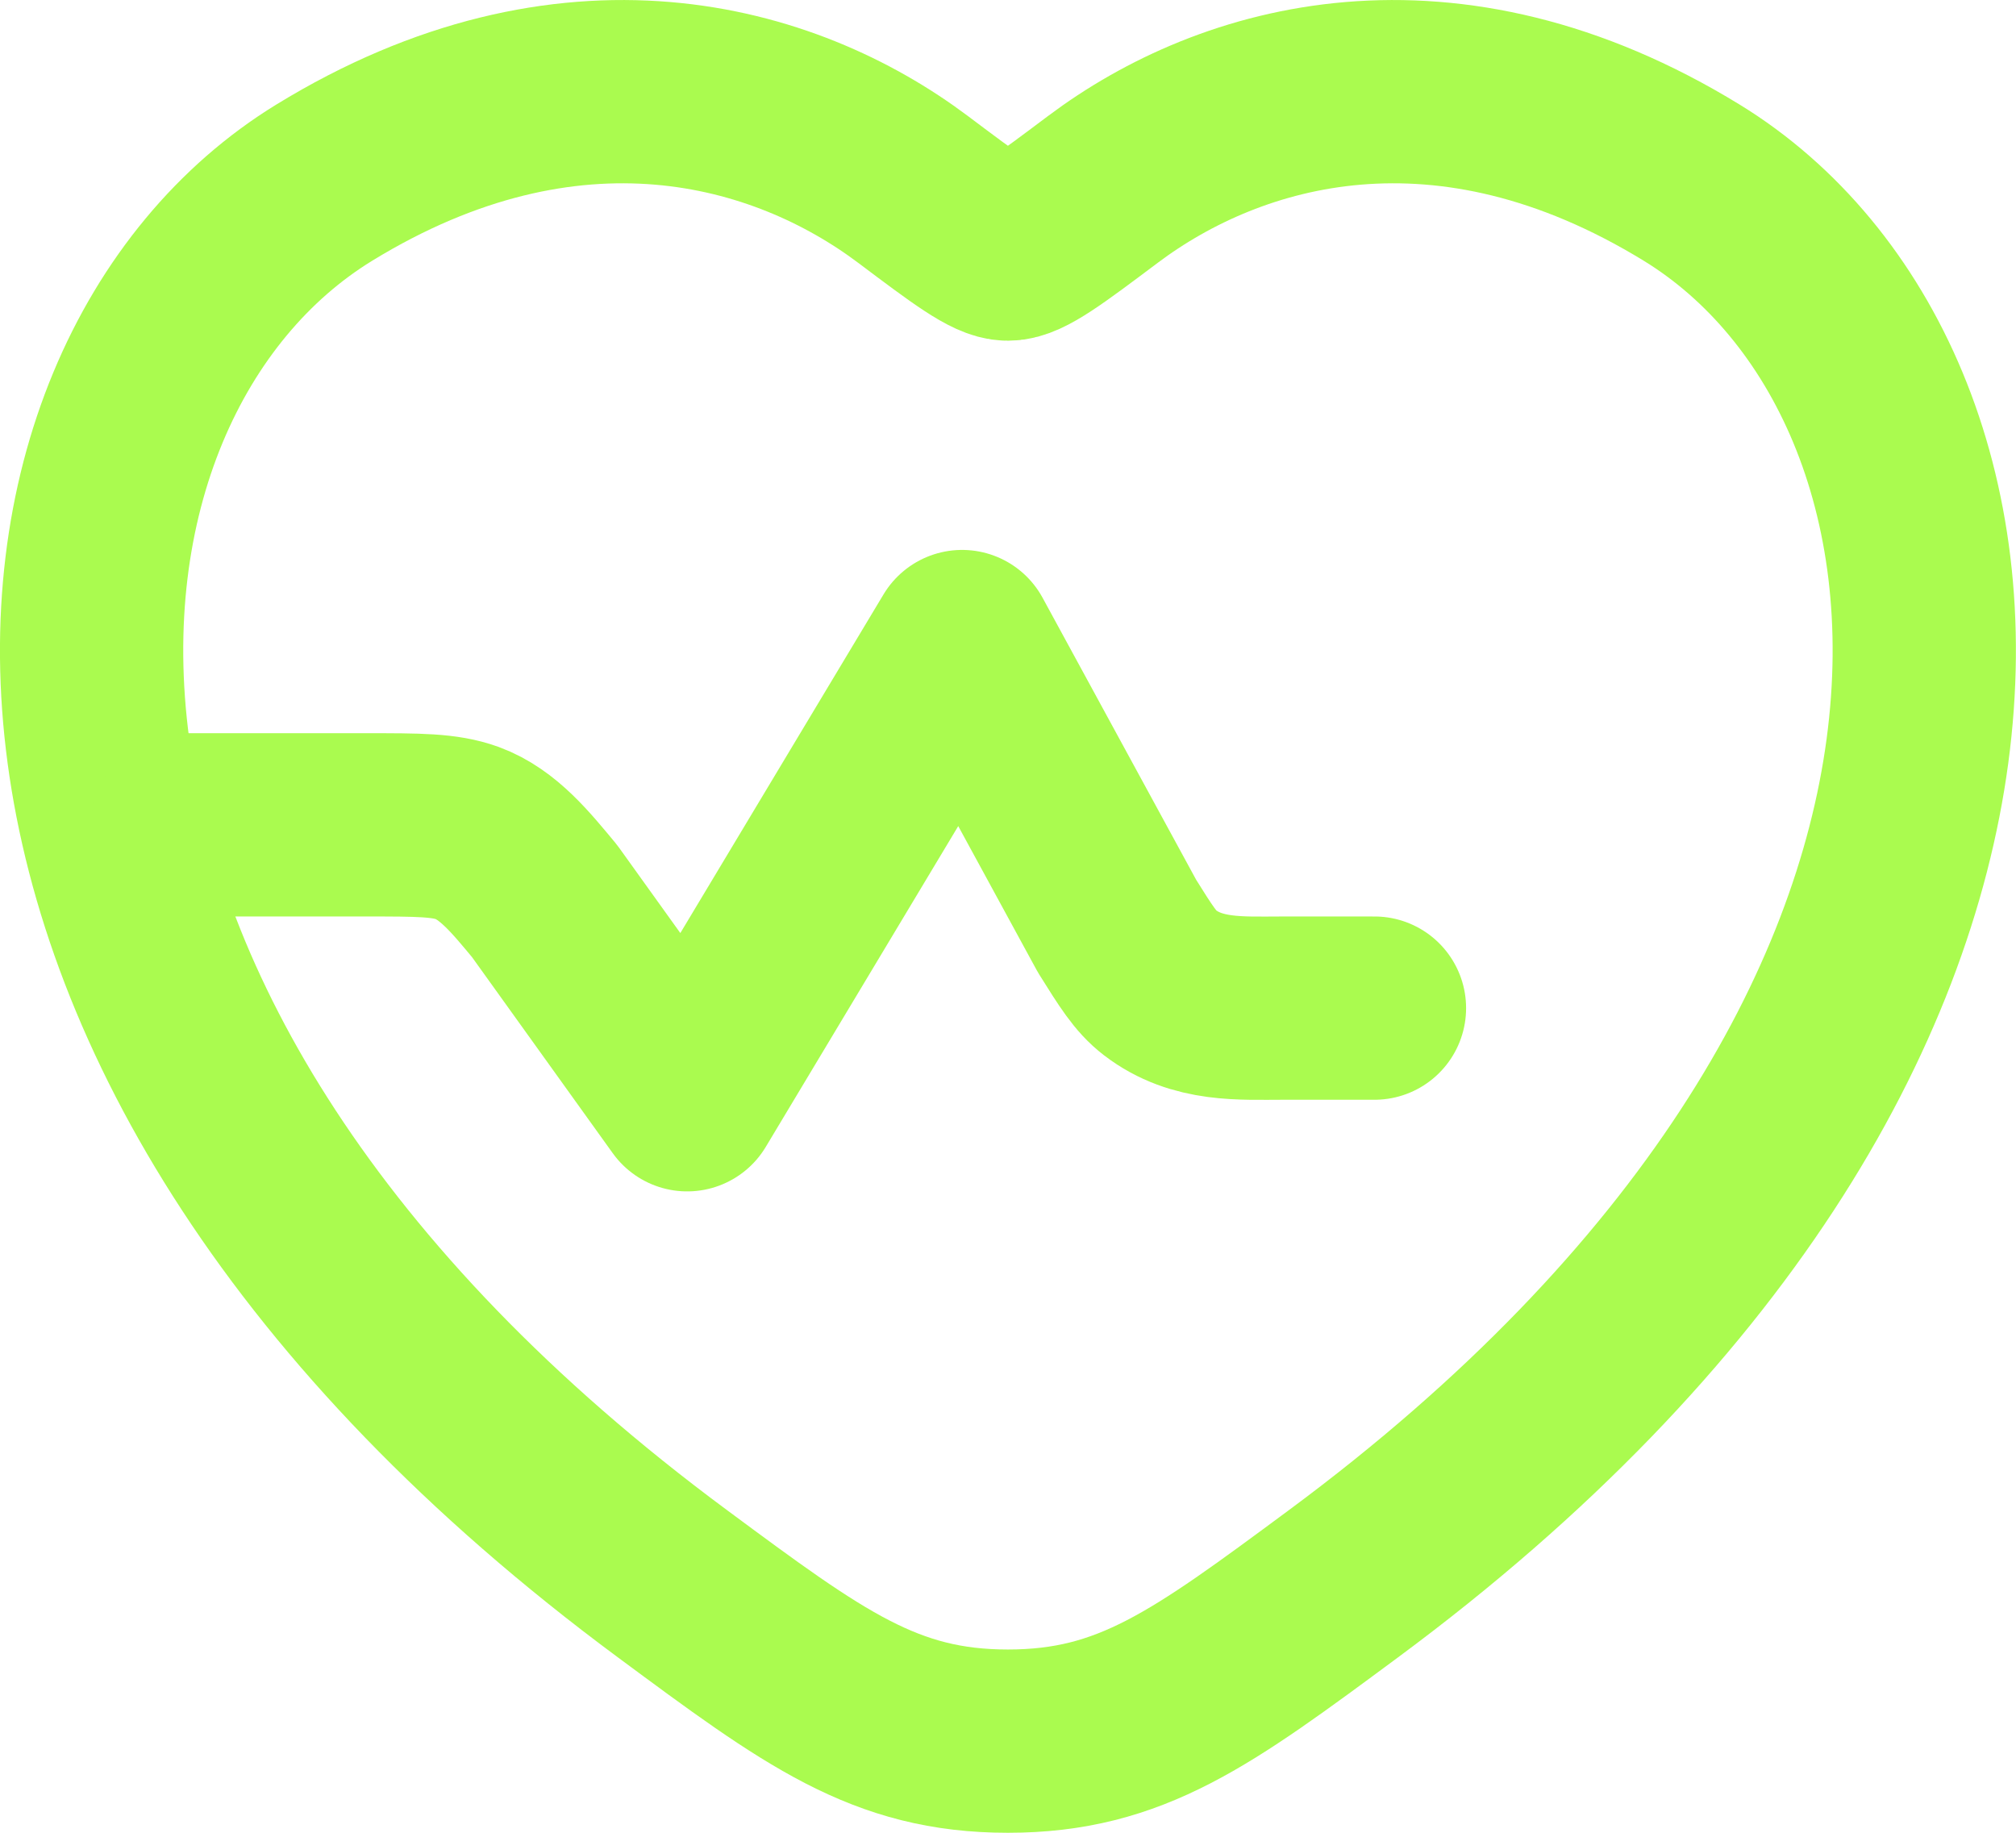 <svg width="22" height="20" viewBox="0 0 22 20" fill="none" xmlns="http://www.w3.org/2000/svg">
<path d="M18.462 1.994C15.78 0.35 13.44 1.012 12.034 2.068C11.457 2.501 11.169 2.718 10.999 2.718C10.83 2.718 10.541 2.501 9.965 2.068C8.559 1.012 6.218 0.35 3.537 1.994C0.018 4.153 -0.779 11.275 7.339 17.283C8.885 18.428 9.658 19 10.999 19C12.34 19 13.113 18.428 14.66 17.283C22.777 11.275 21.981 4.153 18.462 1.994Z" stroke="#AAFB4F" stroke-width="2" stroke-linecap="round"/>
<path d="M14.999 11.001H13.999C13.544 11.001 13.065 11.036 12.656 10.722C12.5 10.602 12.397 10.437 12.19 10.106L10.499 7.001L7.499 12.001L5.943 9.833C5.687 9.525 5.437 9.214 5.098 9.09C4.851 9.001 4.567 9.001 3.999 9.001H1.999" stroke="#AAFB4F" stroke-width="2" stroke-linecap="round" stroke-linejoin="round"/>
</svg>
